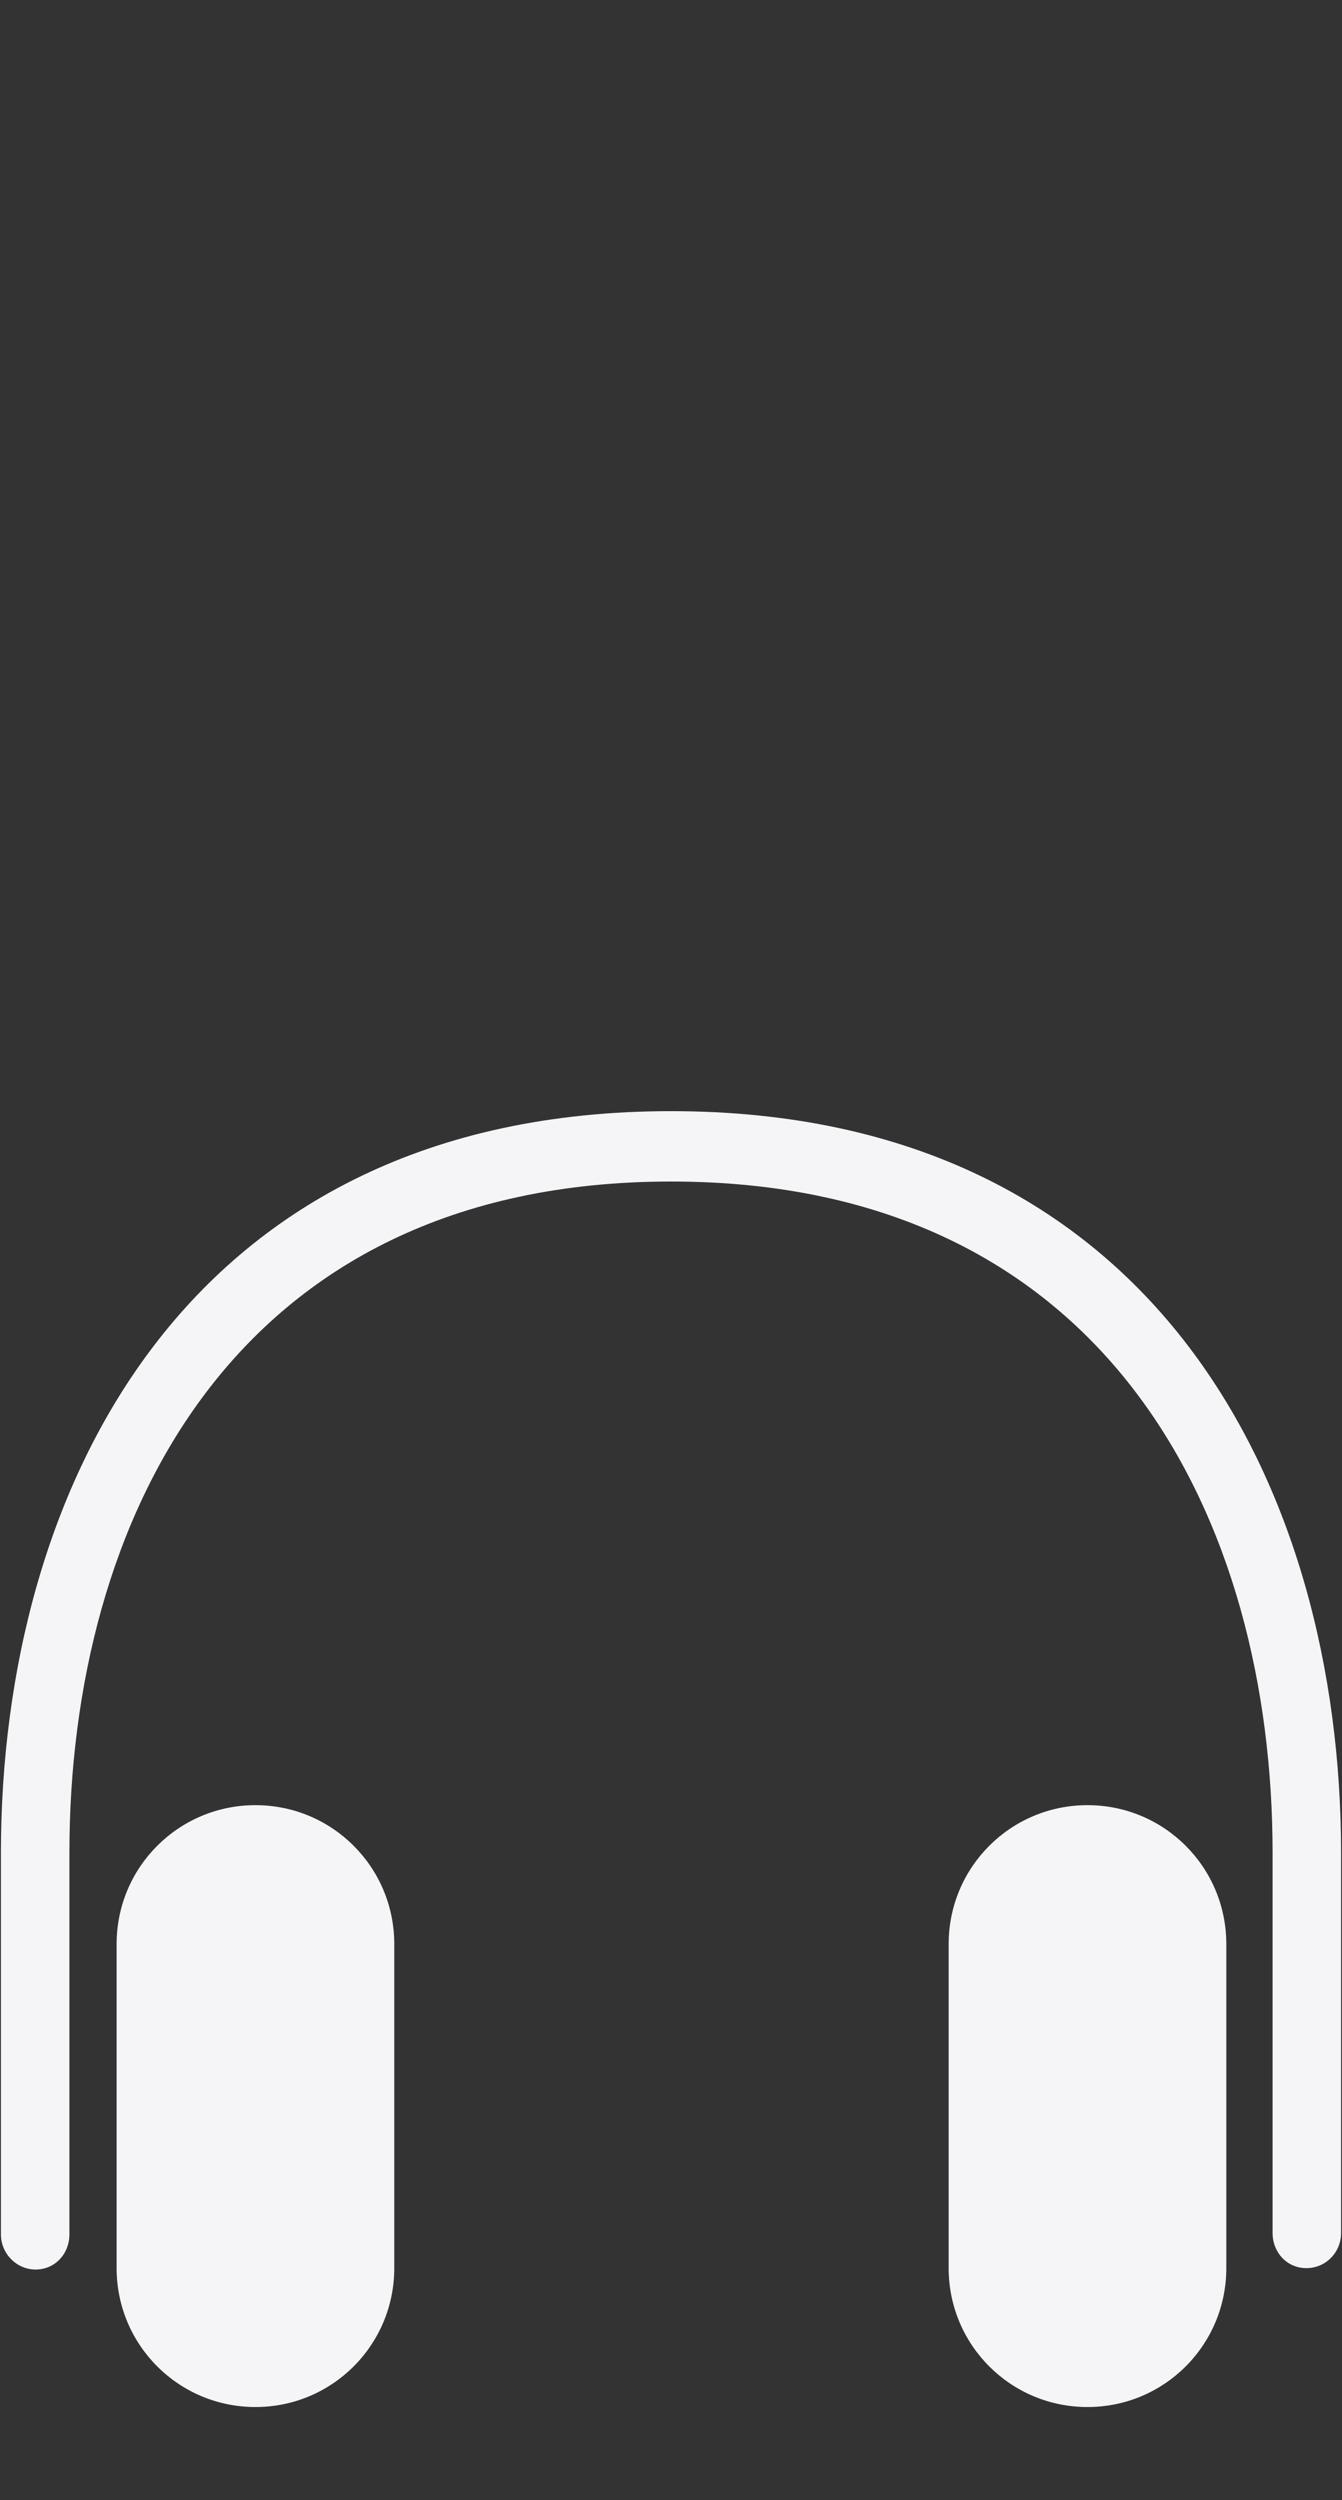 <svg version="1.1" xmlns="http://www.w3.org/2000/svg" x="0px" y="0px" width="29px" height="54px" viewBox="0 0 29 54" style="enable-background:new 0 0 29 54;" xml:space="preserve">
	<rect x="0" y="0" width="29" height="54" fill="#333333" stroke="none"/>
	<path style="fill:#f5f5f7;" d="M14.5,24C4,24,0.02,32.18,0.02,40.02v8.24c0,0.42,0.34,0.76,0.75,0.76
		c0.42,0,0.73-0.34,0.73-0.76v-8.24c0-7.13,3.5-14.5,13-14.5 M14.5,25.52c9.5,0,13,7.37,13,14.5v8.21c0,0.42,0.31,0.76,0.73,0.76
		c0.42,0,0.75-0.34,0.75-0.76v-8.21c0-7.83-3.98-16.02-14.48-16.02 M5.52,38.99c1.66,0,3,1.34,3,3v7c0,1.66-1.34,3-3,3
		c-1.66,0-3-1.34-3-3v-7C2.52,40.33,3.86,38.99,5.52,38.99z M23.5,38.99c1.66,0,3,1.34,3,3v7c0,1.66-1.34,3-3,3c-1.66,0-3-1.34-3-3
		v-7C20.5,40.33,21.84,38.99,23.5,38.99z"/>
</svg>
